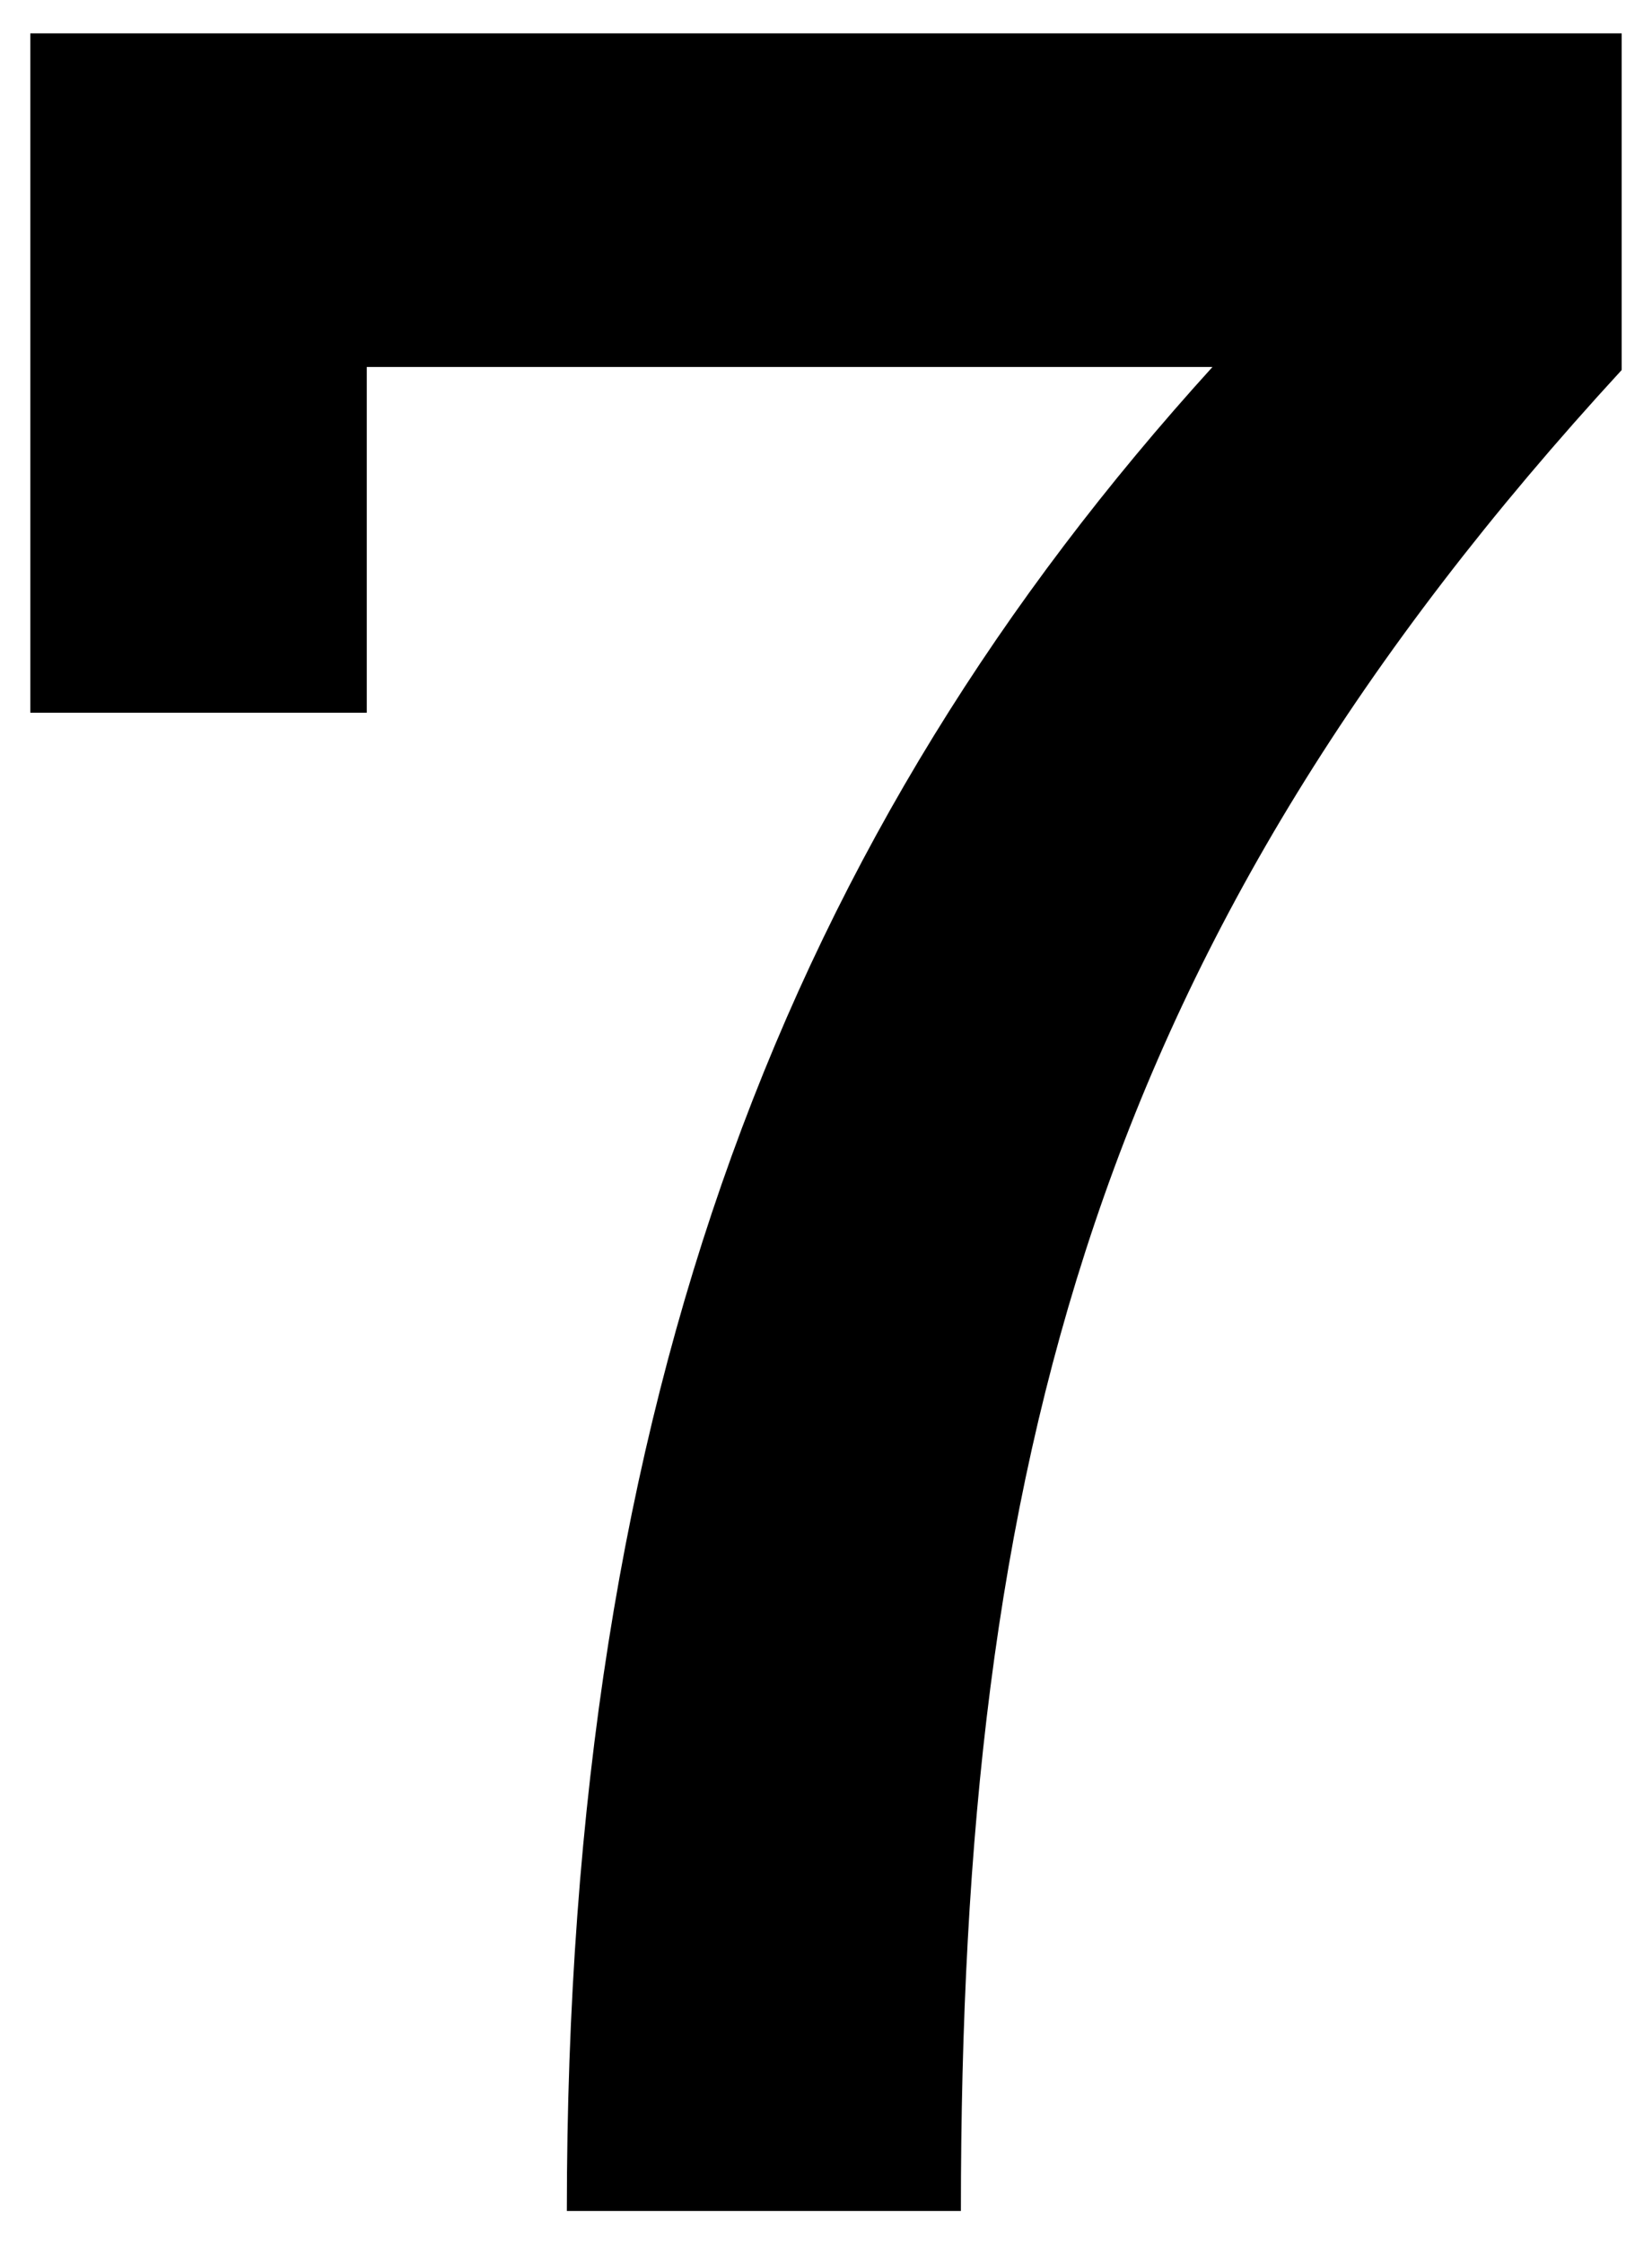 <?xml version="1.0" encoding="UTF-8"?>
<svg xmlns="http://www.w3.org/2000/svg" width="545" height="740" version="1.1" viewBox="0 0 545 740" preserveAspectRatio="none">
  <!-- Generator: Adobe Illustrator 28.7.1, SVG Export Plug-In . SVG Version: 1.2.0 Build 142)  -->
  <g>
    <g id="Layer_2">
      <path d="M121,121h279c-139,153-213,338-213,608h130c0-247,45-419,218-607V11H10v224h111v-114Z"/>
    </g>
  </g>
</svg>